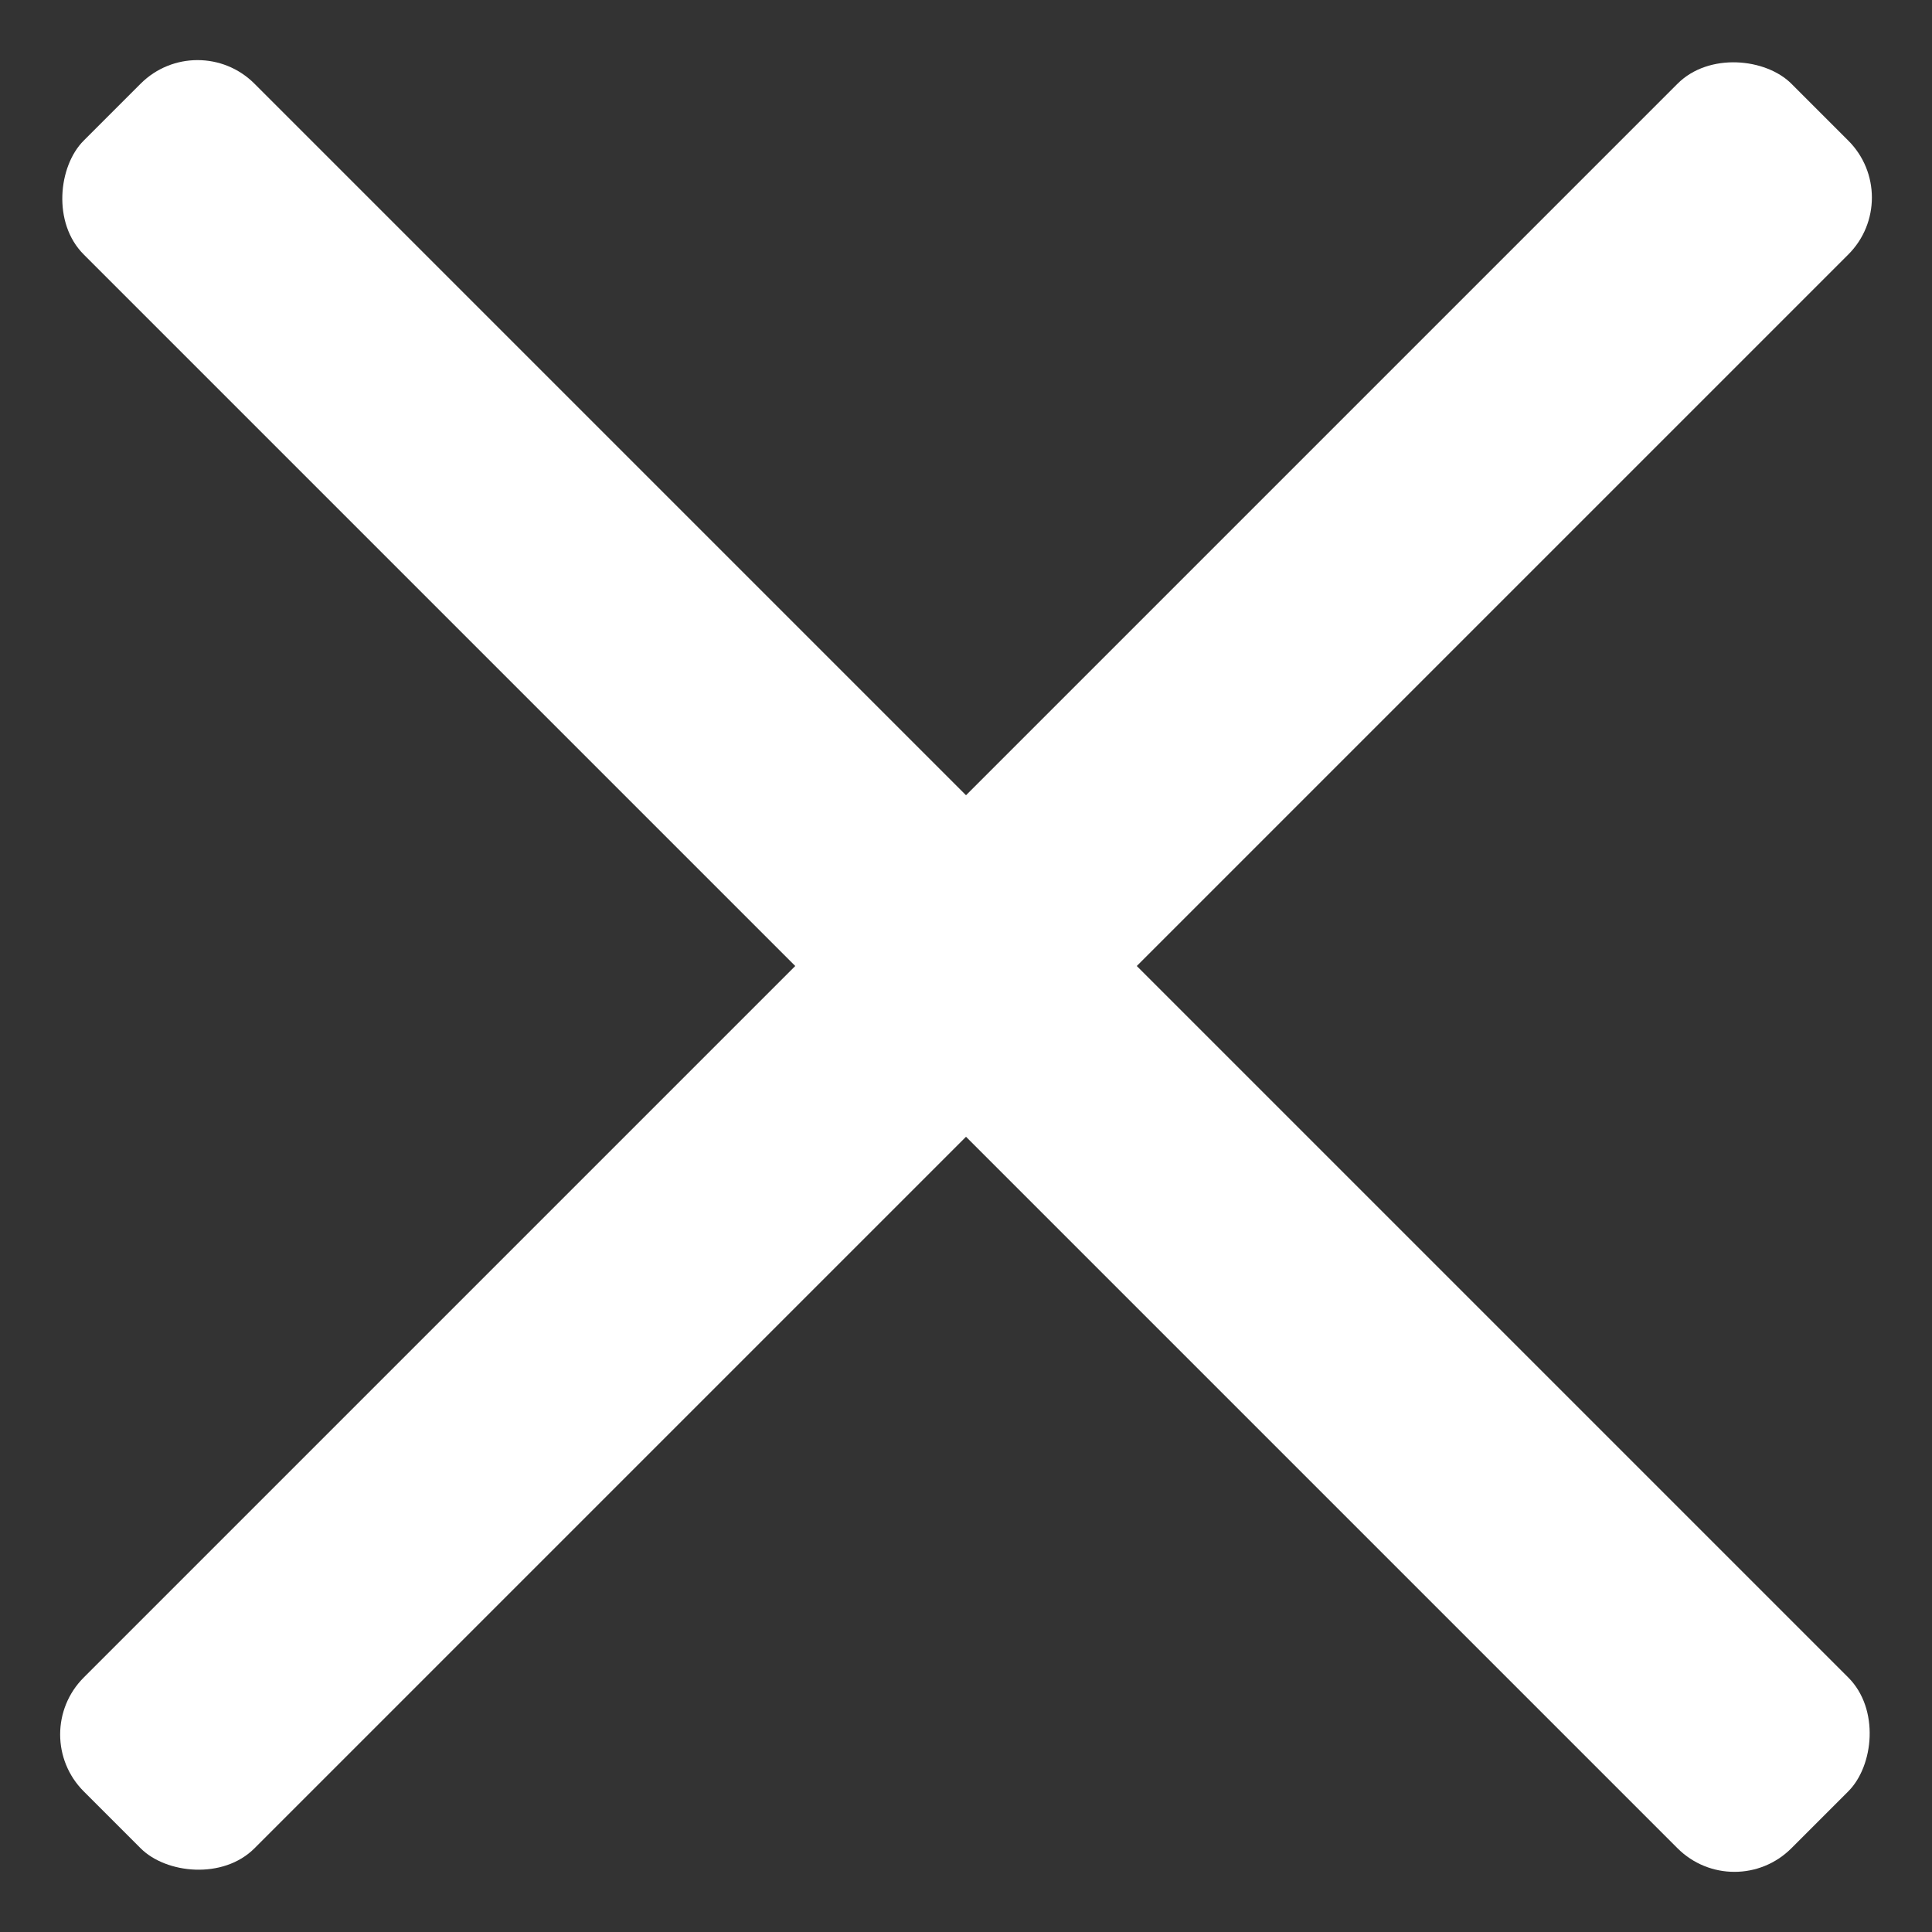 <svg width="48" height="48" viewBox="0 0 48 48" fill="none" xmlns="http://www.w3.org/2000/svg">
<rect x="0" y="0" width="48" height="48" fill="#333333" stroke="none"/>
<rect x="0.666" y="43.092" width="60" height="6" rx="2" transform="rotate(-45 0.666 43.092)" fill="white"/>
<rect x="4.908" y="0.665" width="60" height="6" rx="2" transform="rotate(45 4.908 0.665)" fill="white"/>
</svg>

